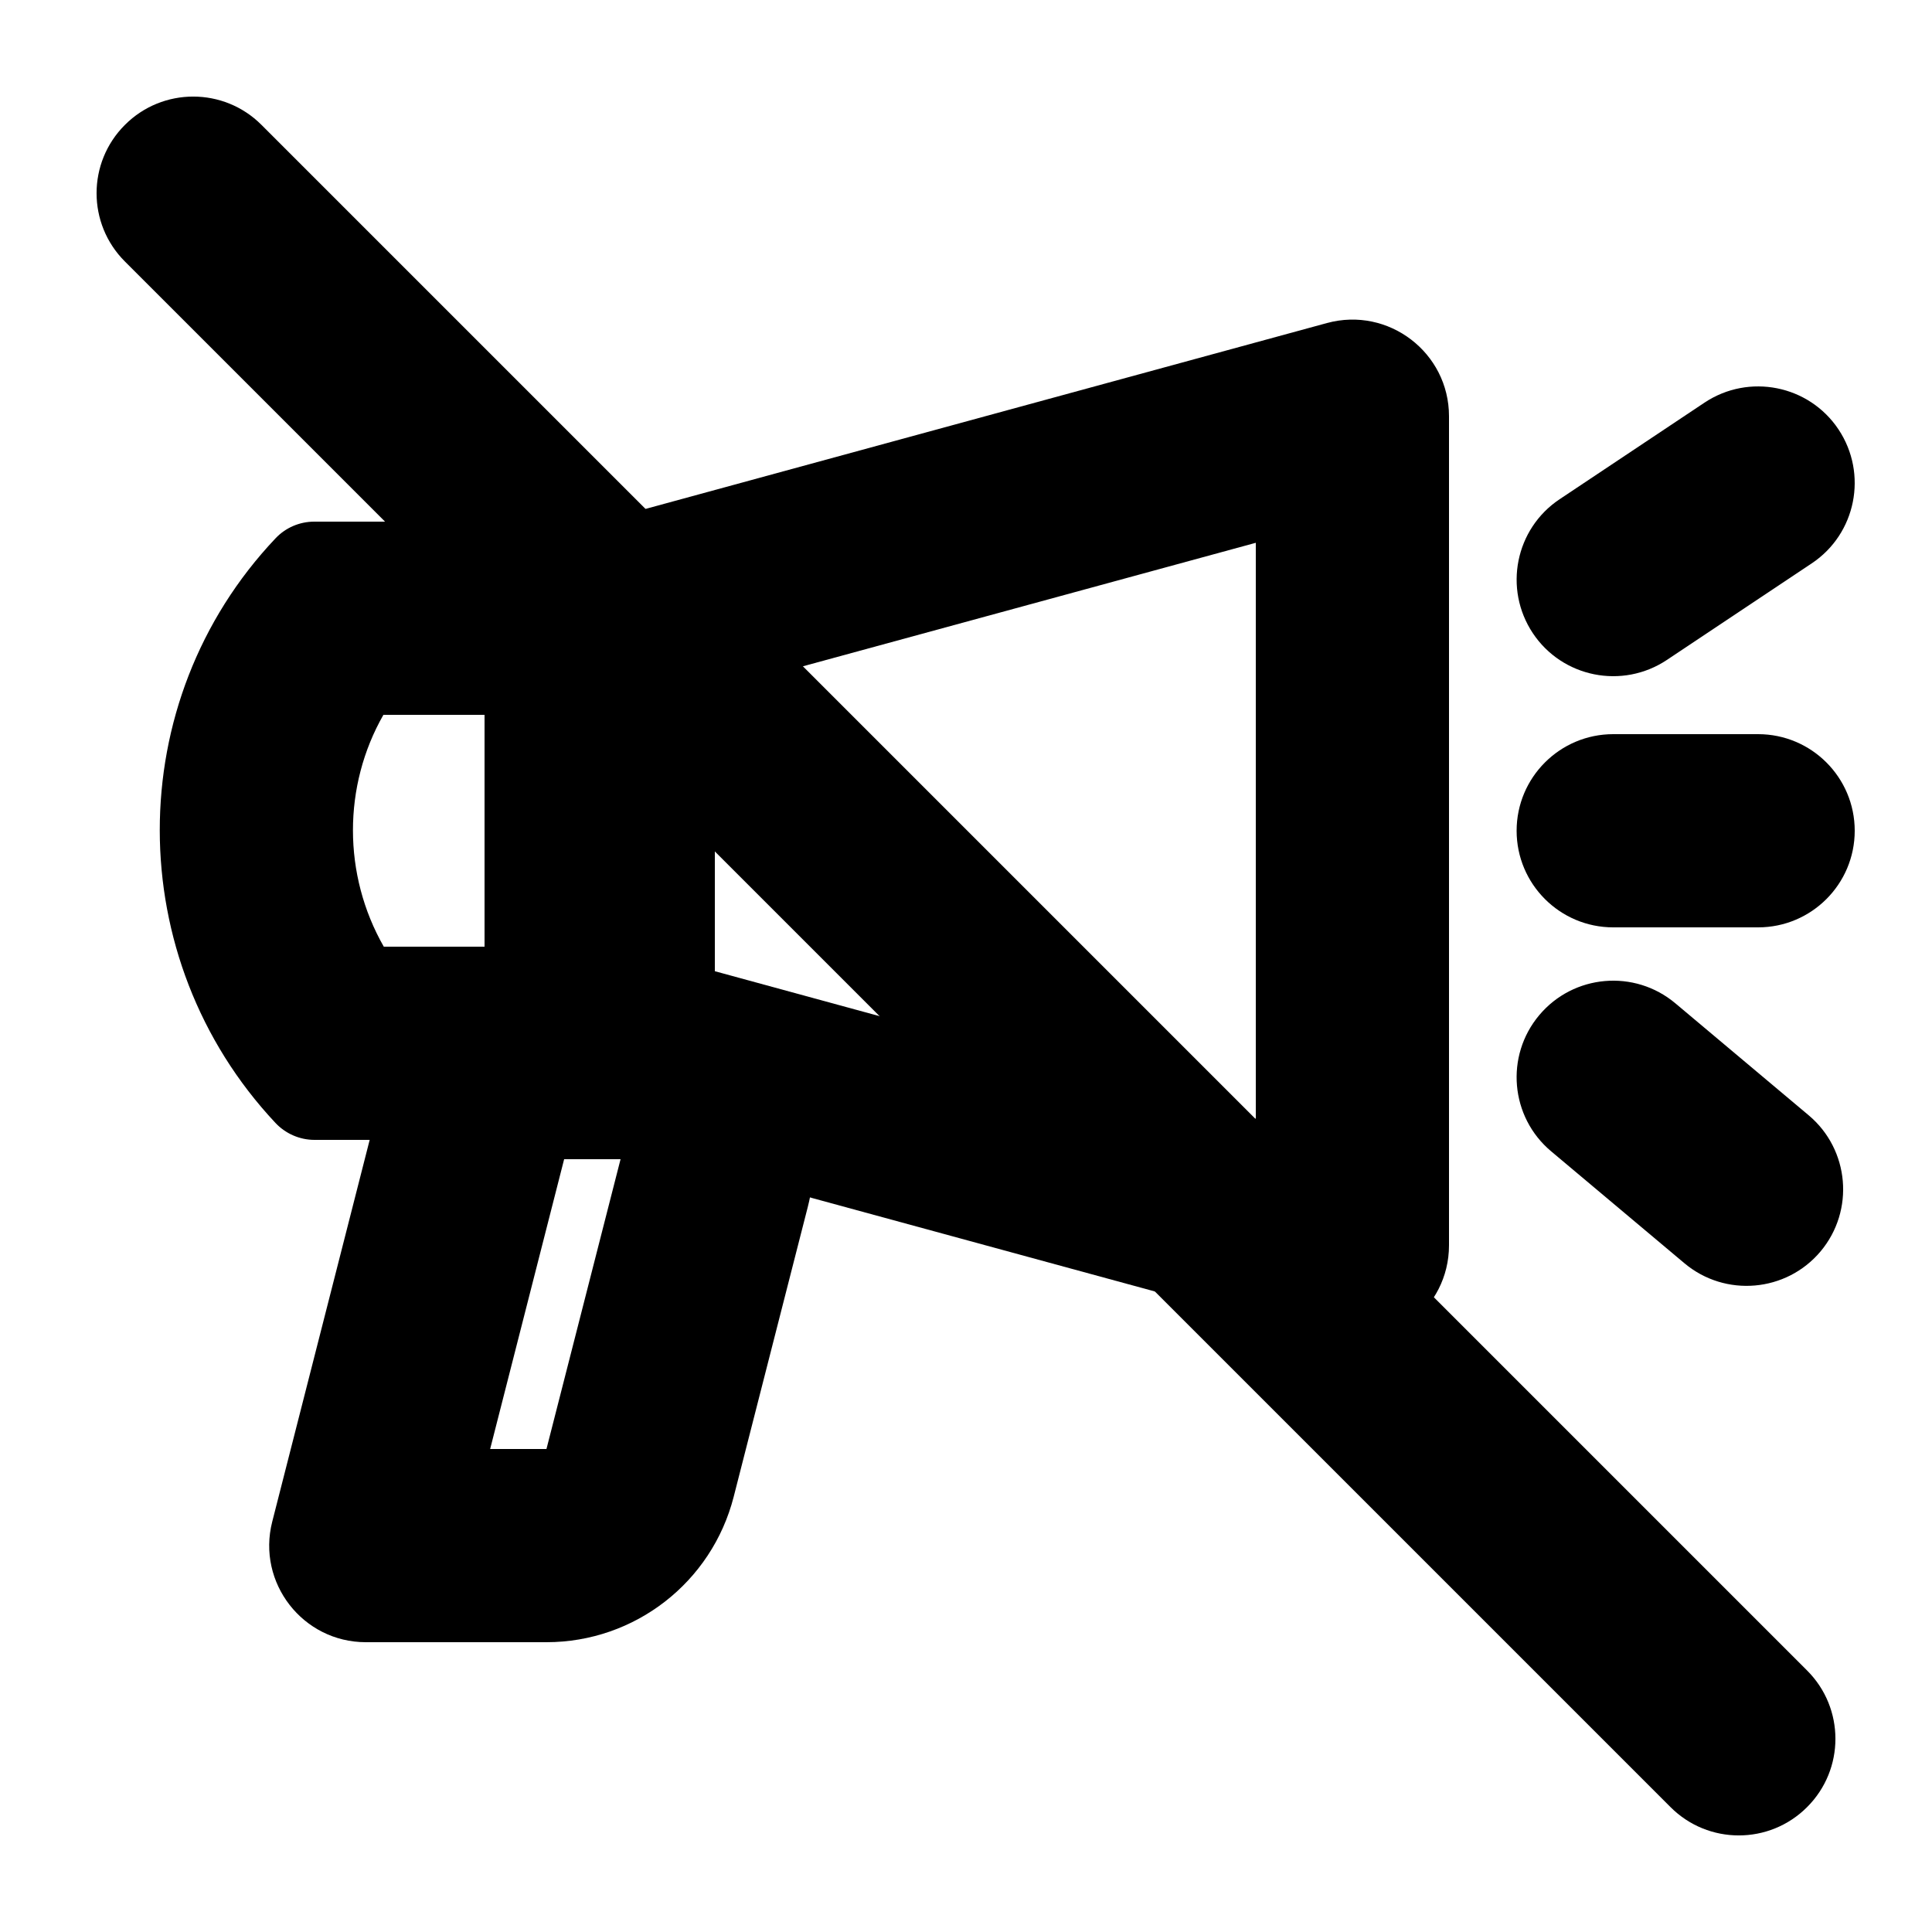 <svg width="20" height="20" viewBox="0 0 20 20" fill="none" xmlns="http://www.w3.org/2000/svg"><path fill-rule="evenodd" clip-rule="evenodd" d="M7.4 10.054L13 11.582V5.619L7.4 7.146V10.054ZM5.4 10.818C5.4 11.269 5.702 11.664 6.137 11.783L13.737 13.855C14.373 14.029 15 13.55 15 12.891V4.309C15 3.65 14.373 3.171 13.737 3.344L6.137 5.417C5.702 5.536 5.4 5.931 5.4 6.382L5.4 10.818Z" fill="currentColor"/><path fill-rule="evenodd" clip-rule="evenodd" d="M5.016 9.8V7.4H3.969C3.549 8.135 3.547 9.055 3.973 9.8H5.016ZM6.016 11.8C6.568 11.8 7.016 11.352 7.016 10.8L7.016 6.4C7.016 5.848 6.568 5.4 6.016 5.4L3.253 5.4C3.102 5.4 2.957 5.462 2.853 5.572C1.251 7.263 1.258 9.925 2.851 11.624C2.956 11.736 3.103 11.8 3.256 11.8H6.016Z" fill="currentColor"/><path fill-rule="evenodd" clip-rule="evenodd" d="M6.424 12H5.84L5.074 15H5.657L6.424 12ZM5.84 10C4.925 10 4.128 10.62 3.902 11.506L2.818 15.753C2.657 16.385 3.135 17 3.787 17H5.657C6.571 17 7.368 16.381 7.595 15.495L8.362 12.495C8.685 11.231 7.73 10 6.424 10H5.84Z" fill="currentColor"/><path fill-rule="evenodd" clip-rule="evenodd" d="M19.032 4.445C19.338 4.905 19.214 5.526 18.755 5.832L17.255 6.832C16.795 7.138 16.174 7.014 15.868 6.555C15.562 6.095 15.686 5.474 16.145 5.168L17.645 4.168C18.105 3.862 18.726 3.986 19.032 4.445Z" fill="currentColor"/><path fill-rule="evenodd" clip-rule="evenodd" d="M15.7 8.6C15.7 8.048 16.148 7.6 16.7 7.6L18.2 7.6C18.752 7.6 19.2 8.048 19.2 8.6C19.2 9.152 18.752 9.6 18.2 9.6L16.7 9.6C16.148 9.6 15.7 9.152 15.7 8.6Z" fill="currentColor"/><path fill-rule="evenodd" clip-rule="evenodd" d="M15.934 10.509C16.289 10.086 16.92 10.031 17.343 10.386L18.724 11.546C19.146 11.901 19.201 12.532 18.846 12.955C18.491 13.377 17.86 13.432 17.437 13.077L16.057 11.918C15.634 11.563 15.579 10.932 15.934 10.509Z" fill="currentColor"/><path d="M1.293 2.707C0.902 2.317 0.902 1.683 1.293 1.293C1.683 0.902 2.317 0.902 2.707 1.293L18.707 17.293C19.098 17.683 19.098 18.317 18.707 18.707C18.317 19.098 17.683 19.098 17.293 18.707L1.293 2.707Z" fill="currentColor"/></svg>